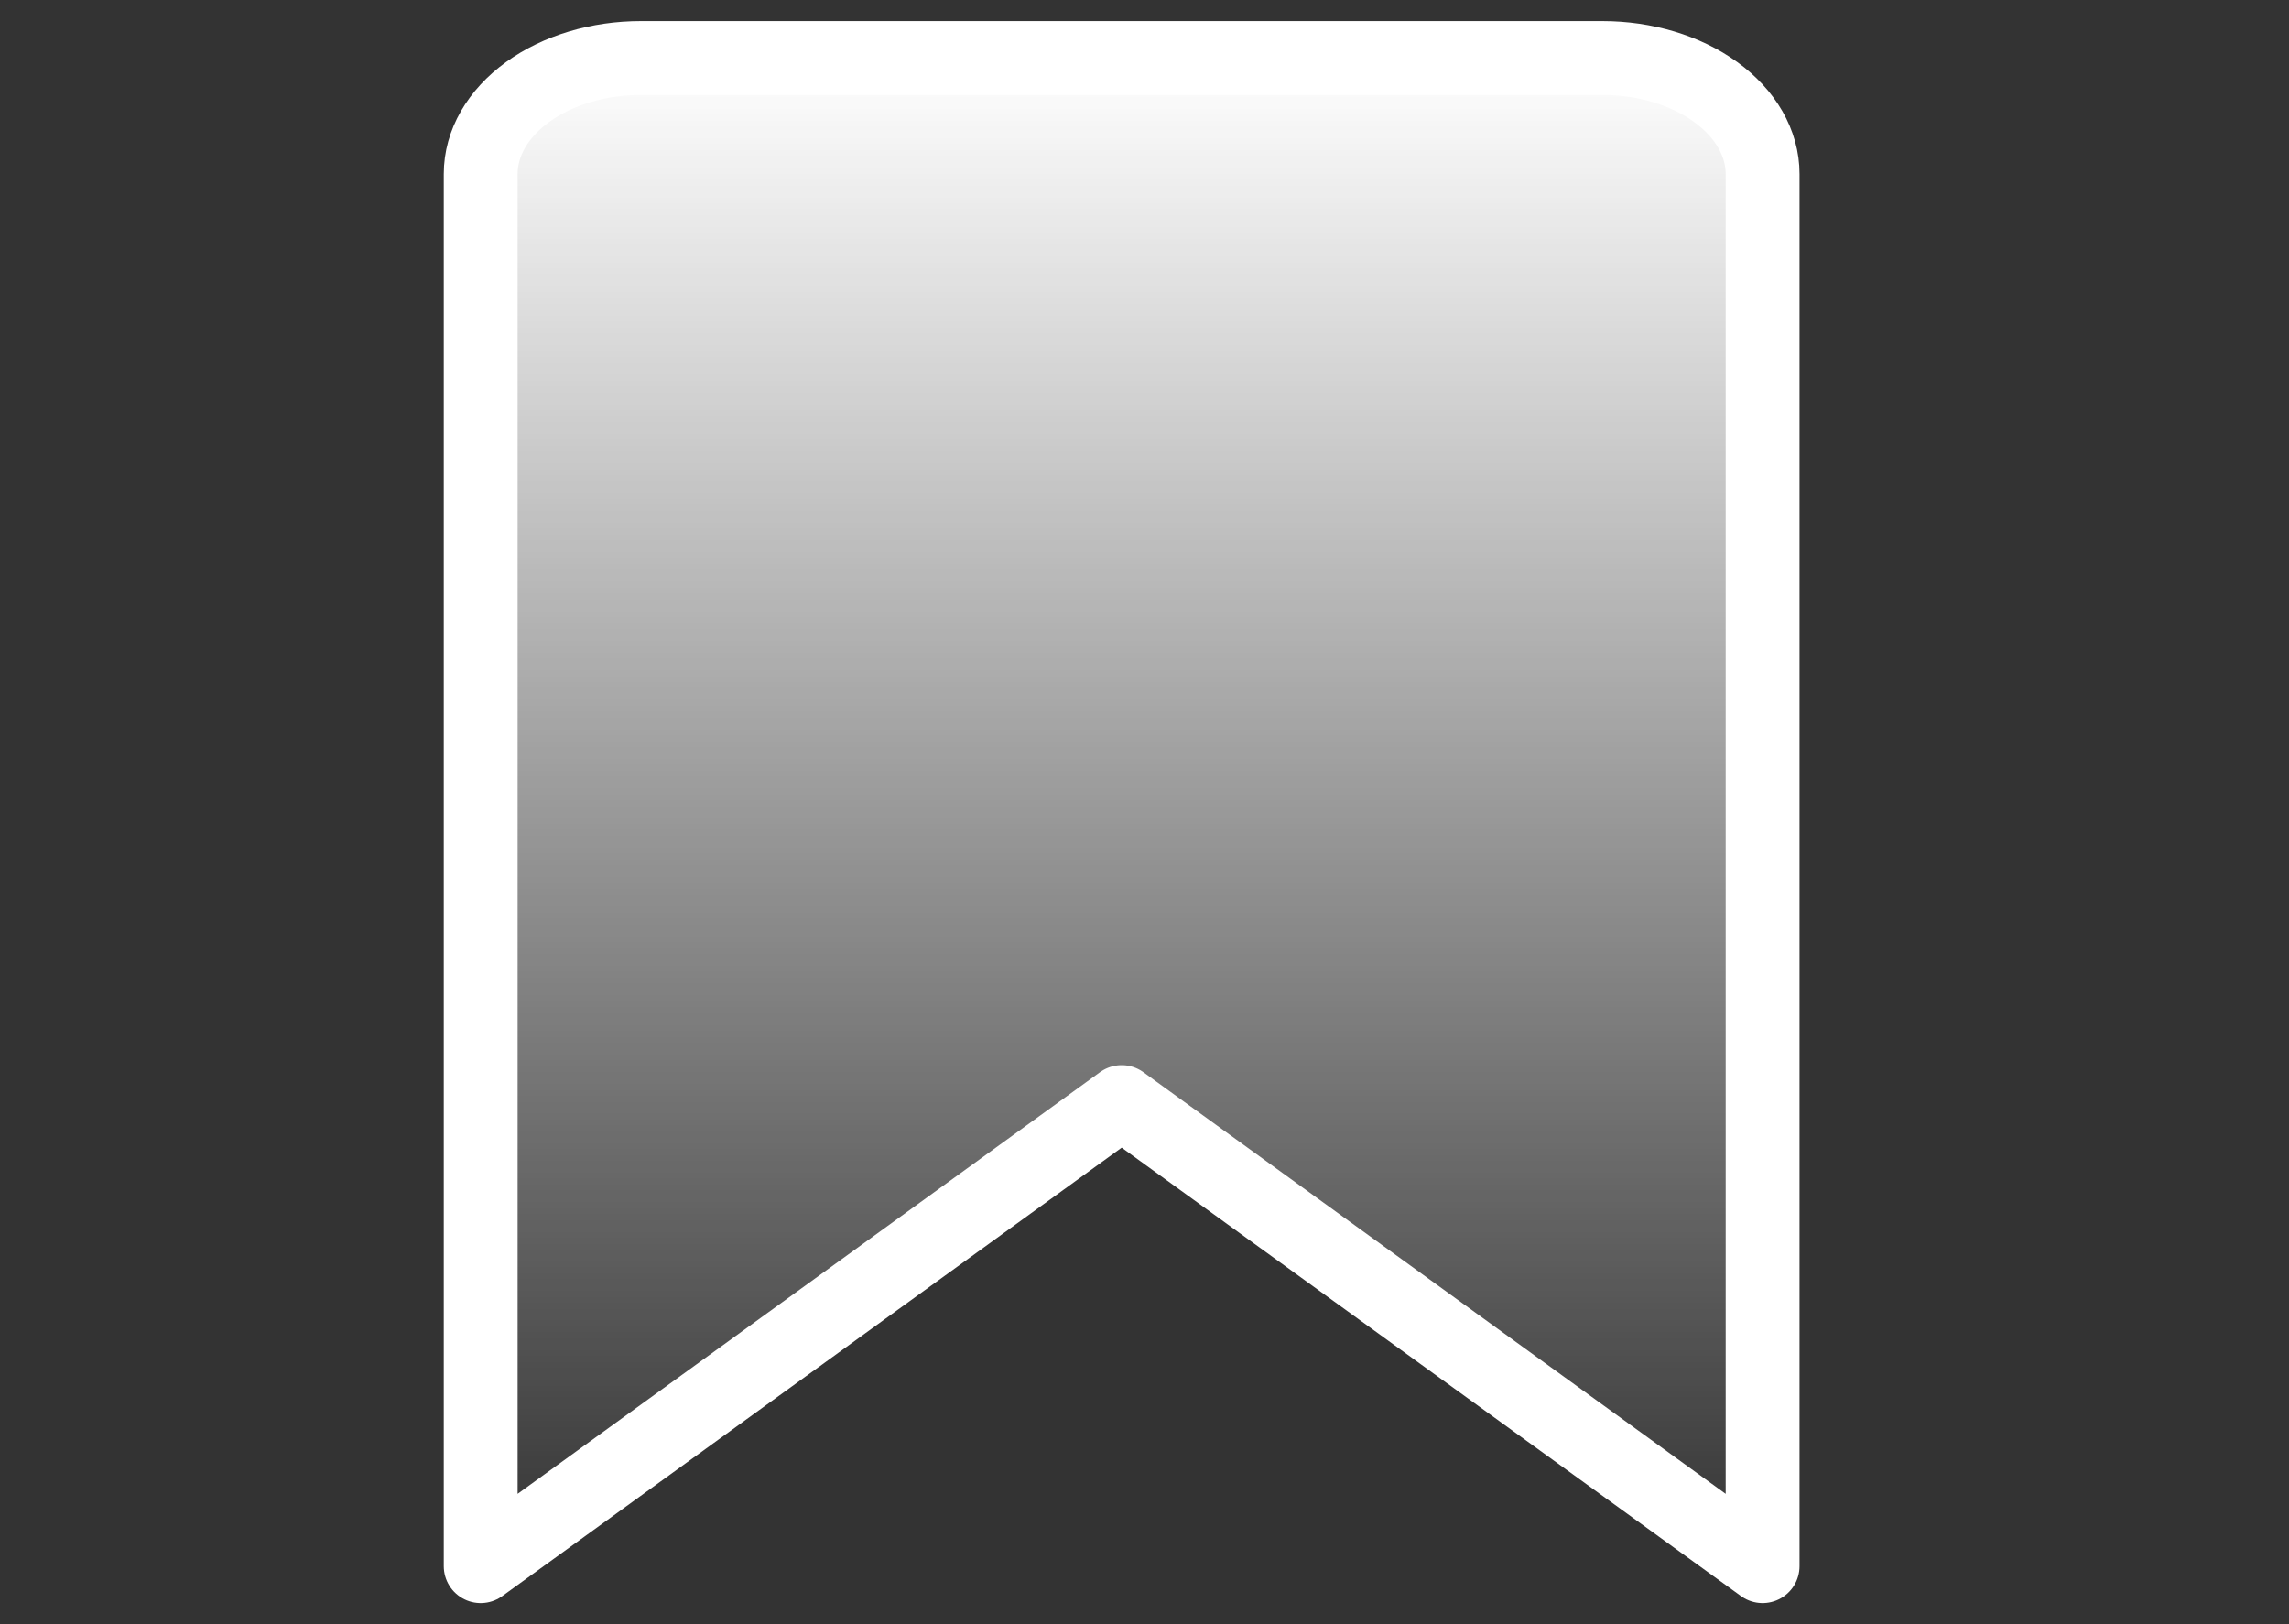 <svg width="31" height="22" viewBox="0 0 31 22" fill="none" xmlns="http://www.w3.org/2000/svg">
<rect x="0" y="0" width="31" height="22" fill="#333333" stroke="none"/>
<path d="M23.871 21.214L15.191 14.928L6.51 21.214V2.357C6.51 1.94 6.739 1.541 7.146 1.246C7.553 0.951 8.105 0.786 8.68 0.786H21.701C22.276 0.786 22.828 0.951 23.235 1.246C23.642 1.541 23.871 1.94 23.871 2.357V21.214Z" fill="url(#paint0_linear_195_42)" stroke="white" stroke-linecap="round" stroke-linejoin="round"/>
<defs>
<linearGradient id="paint0_linear_195_42" x1="15.191" y1="0.786" x2="15.191" y2="21.214" gradientUnits="userSpaceOnUse">
<stop stop-color="white"/>
<stop offset="1" stop-color="white" stop-opacity="0"/>
</linearGradient>
</defs>
</svg>
